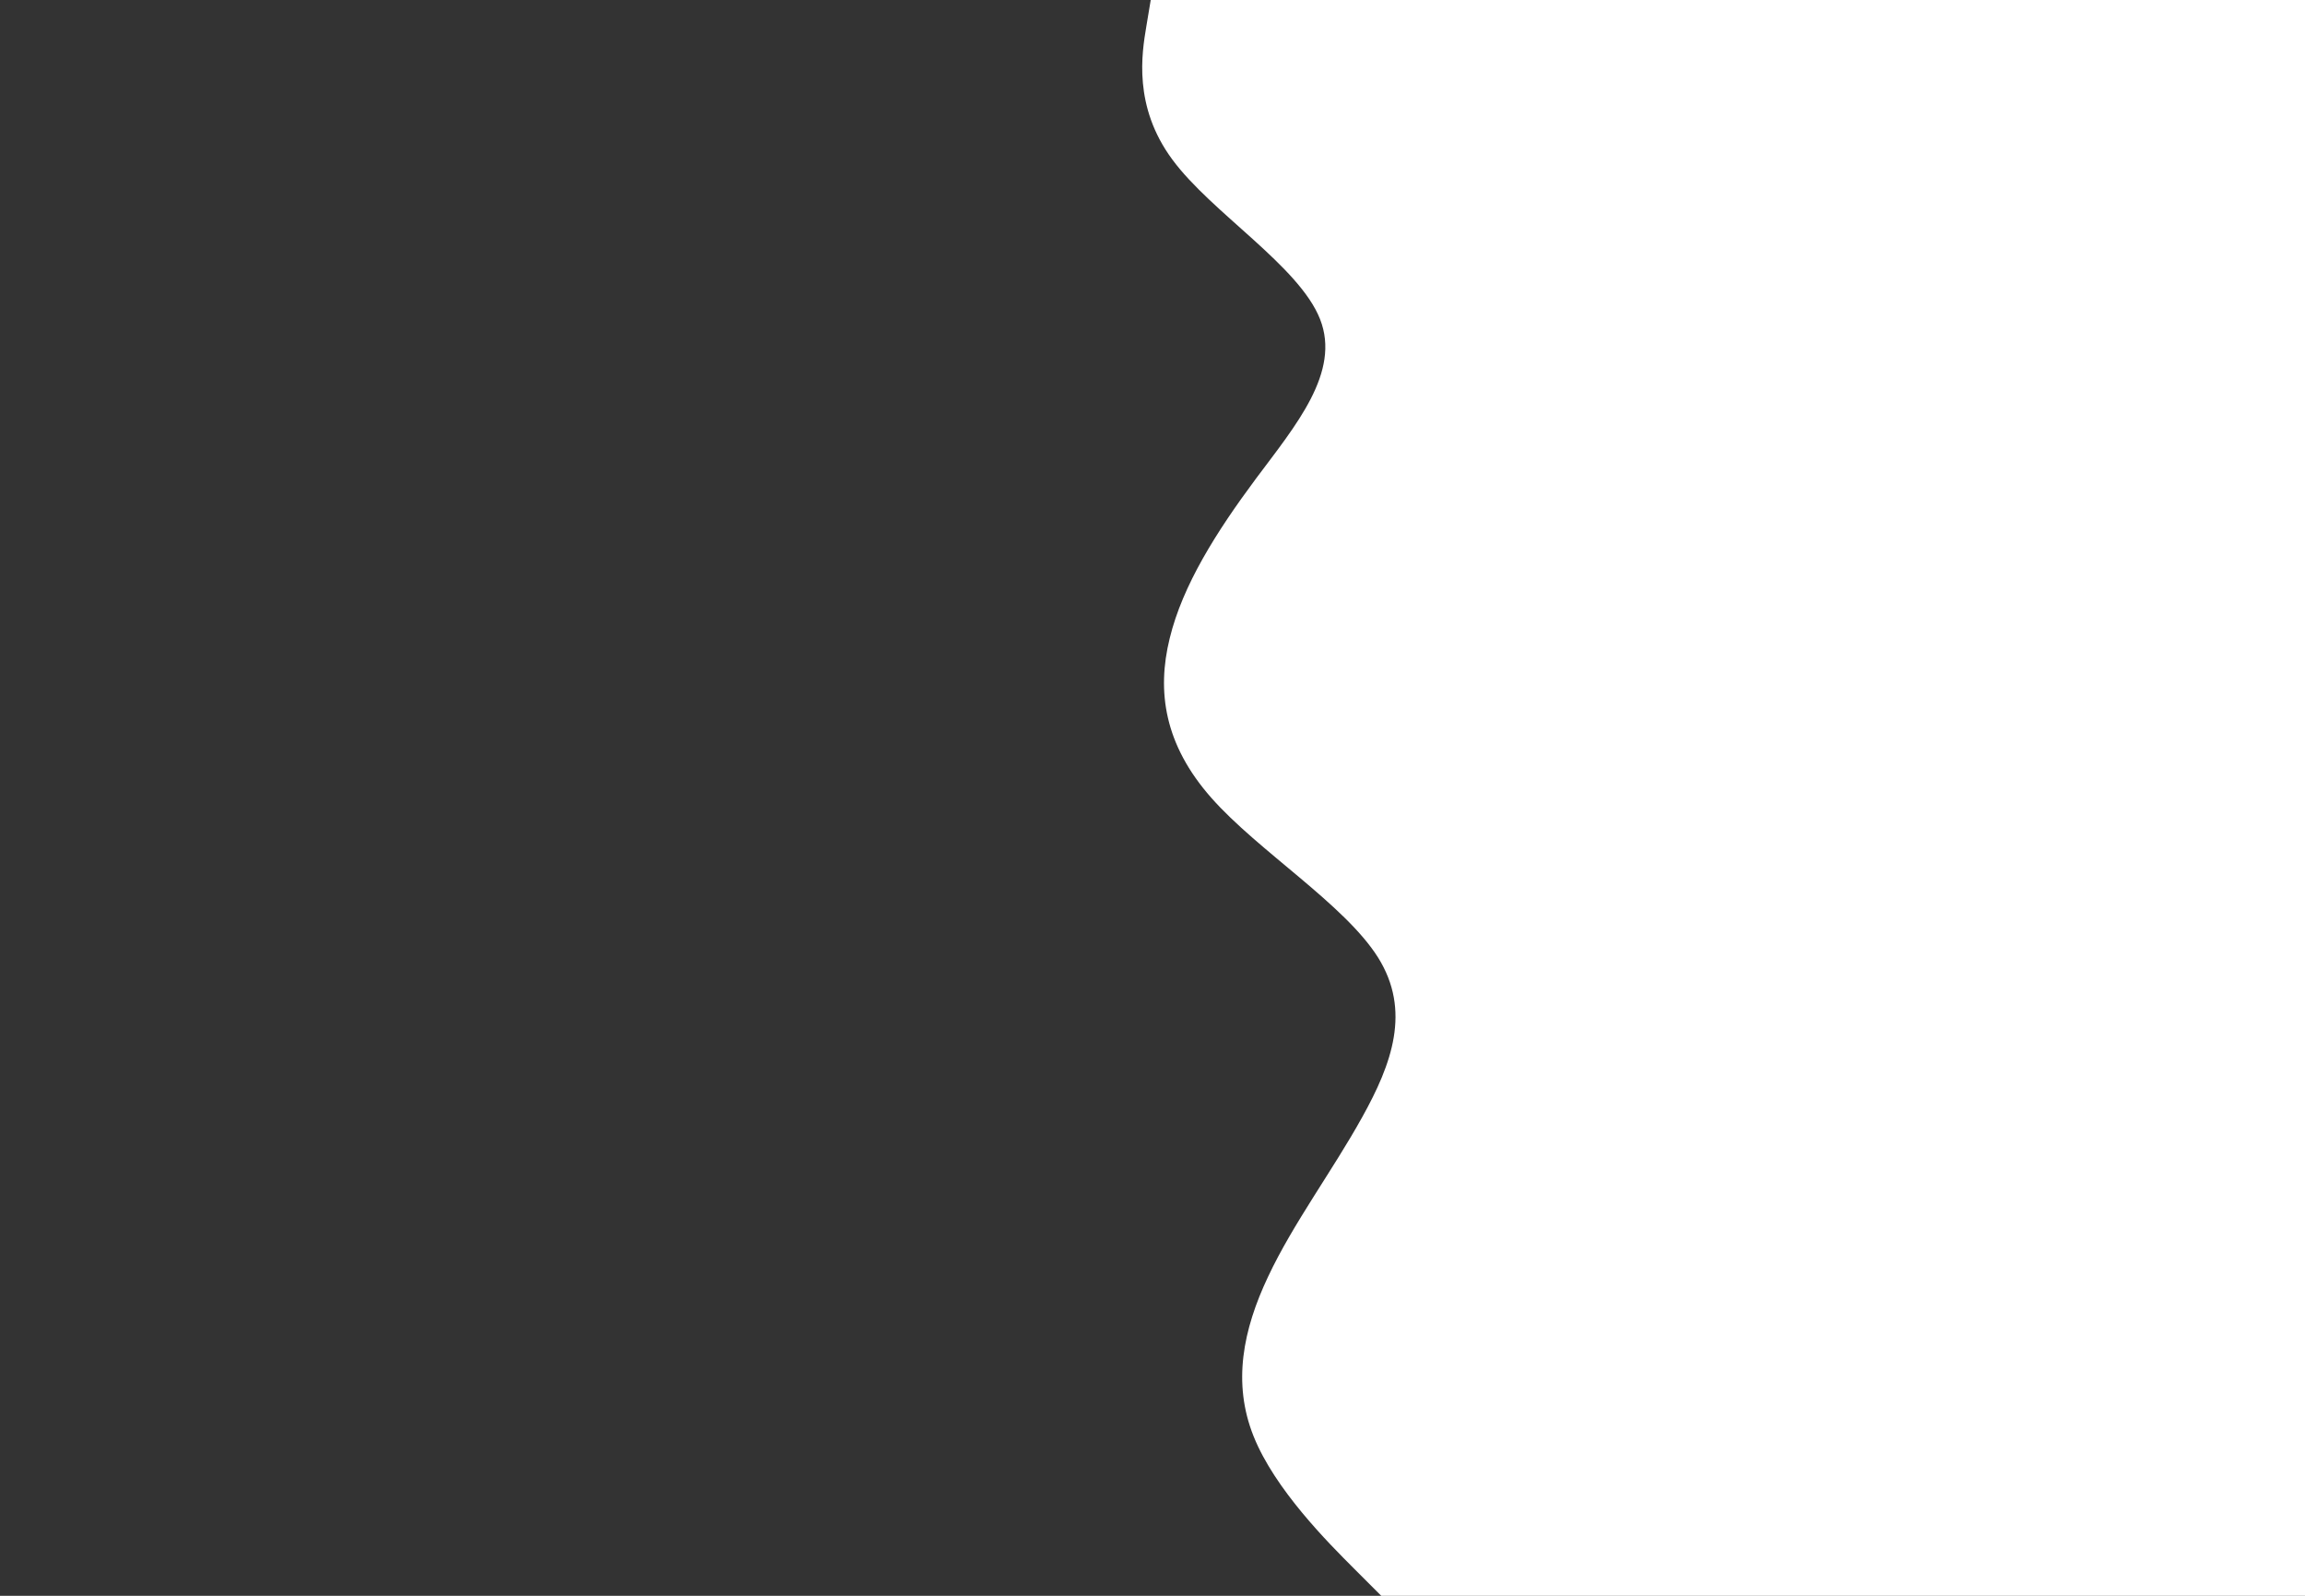 <svg id="visual" viewBox="0 0 1300 900" width="1300" height="900" xmlns="http://www.w3.org/2000/svg" xmlns:xlink="http://www.w3.org/1999/xlink" version="1.1"><rect x="0" y="0" width="1300" height="900" fill="#333333" stroke="none"/><path d="M779 900L764 885C749 870 719 840 707 810C695 780 701 750 715.2 720C729.3 690 751.7 660 768.3 630C785 600 796 570 777.2 540C758.3 510 709.7 480 683.2 450C656.7 420 652.3 390 659.7 360C667 330 686 300 708.3 270C730.7 240 756.3 210 744.5 180C732.7 150 683.3 120 661.2 90C639 60 644 30 646.5 15L649 0L1300 0L1300 15C1300 30 1300 60 1300 90C1300 120 1300 150 1300 180C1300 210 1300 240 1300 270C1300 300 1300 330 1300 360C1300 390 1300 420 1300 450C1300 480 1300 510 1300 540C1300 570 1300 600 1300 630C1300 660 1300 690 1300 720C1300 750 1300 780 1300 810C1300 840 1300 870 1300 885L1300 900Z" fill="#ffffff" stroke-linecap="round" stroke-linejoin="miter"></path></svg>